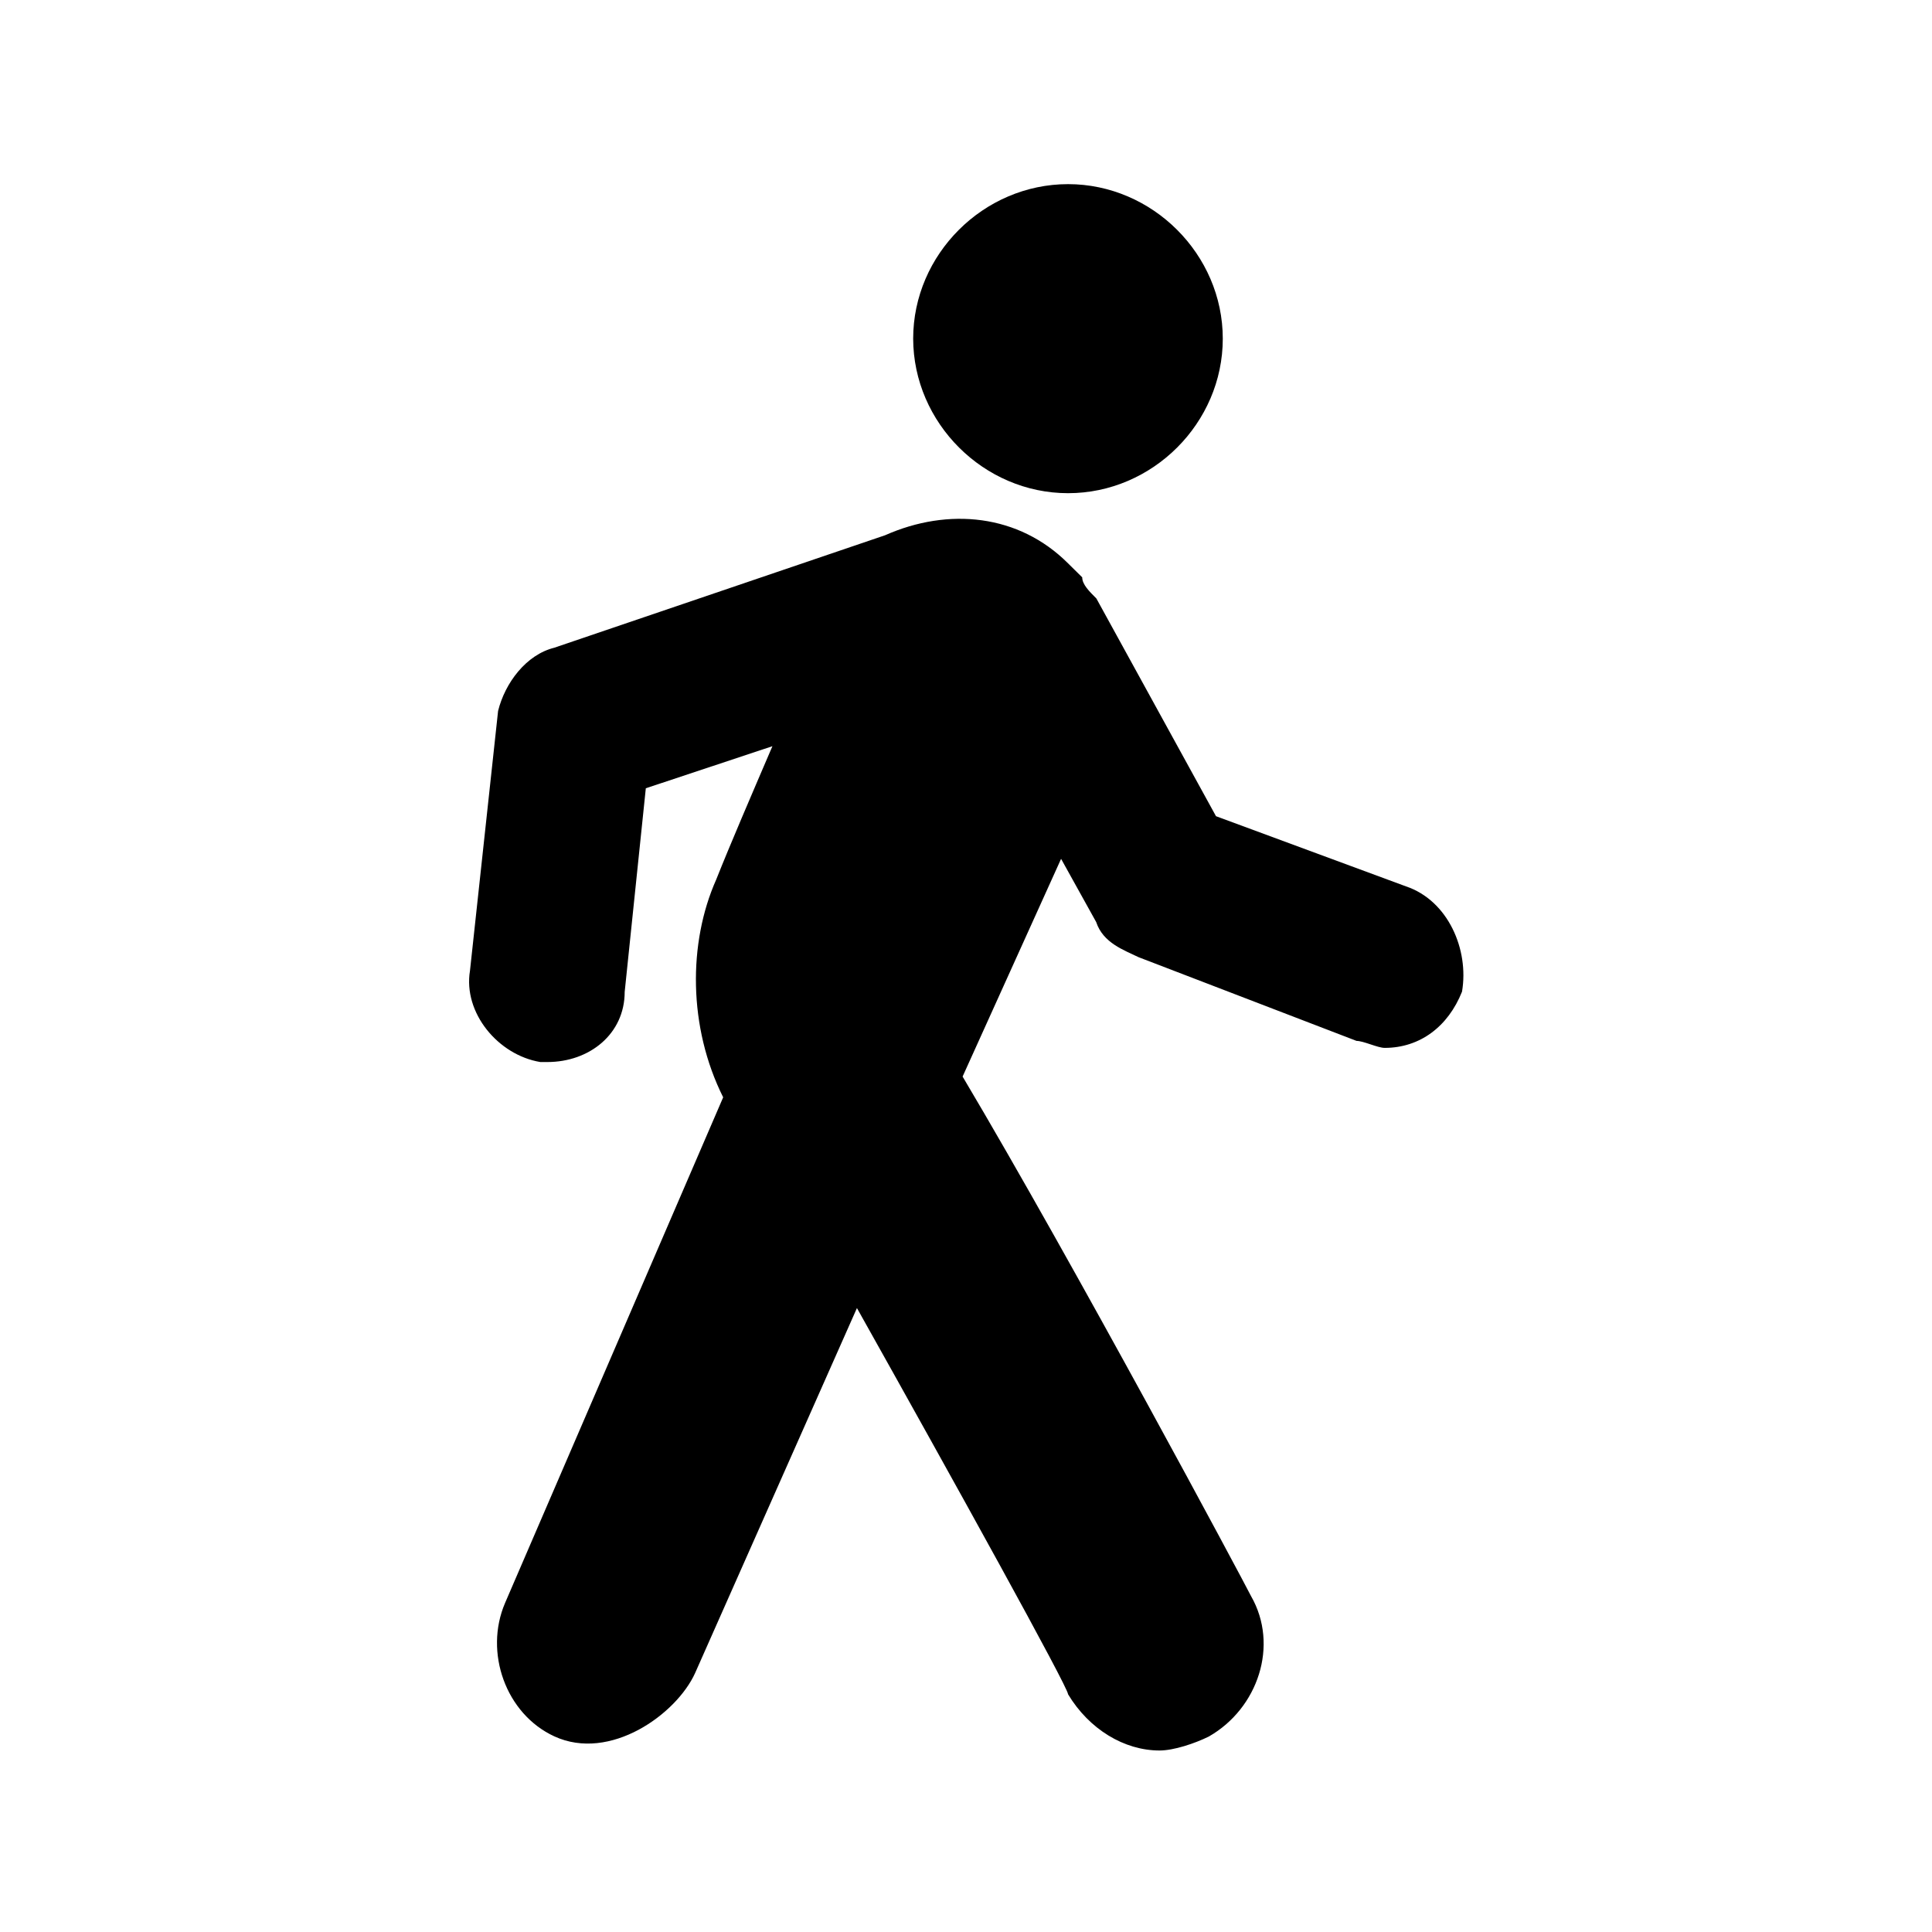 <?xml version="1.0" standalone="no"?><!DOCTYPE svg PUBLIC "-//W3C//DTD SVG 1.1//EN" "http://www.w3.org/Graphics/SVG/1.1/DTD/svg11.dtd"><svg t="1631862251489" class="icon" viewBox="0 0 1024 1024" version="1.1" xmlns="http://www.w3.org/2000/svg" p-id="1504" xmlns:xlink="http://www.w3.org/1999/xlink" width="200" height="200"><defs><style type="text/css"></style></defs><path d="M566.1 261.4c44.8 0 82-37.2 82-81.9s-37.3-81.9-82-81.9c-44.8 0-82.1 37.2-82.1 81.9 0.1 44.7 37.4 81.9 82.1 81.9z m179.1 208.4l-100.7-37.2-63.4-115.4c-3.7-3.7-7.5-7.4-7.5-11.2l-7.5-7.4c-26.1-26.1-63.4-29.8-97-14.9l-175.3 59.6c-14.9 3.7-26.1 18.6-29.8 33.5l-14.9 137.7c-3.7 22.3 14.9 44.7 37.3 48.4h3.7c22.4 0 41-14.9 41-37.2l11.2-107.9 67.1-22.3c-11.2 26.1-22.4 52.1-29.8 70.7-14.9 33.5-14.9 78.2 3.7 115.4l-115.6 268c-11.2 26.1 0.3 58.8 26.1 70.7 29.5 13.6 64.7-11.7 74.6-33.5l85.8-193.5c52.2 93.1 111.9 201 111.9 204.7 11.2 18.6 29.8 29.8 48.5 29.8 7.5 0 18.6-3.7 26.1-7.4 26.1-14.9 37.3-48.4 22.4-74.4-3.7-7.4-93.2-174.9-152.9-275.4l52.2-115.4 18.6 33.5c3.7 11.2 14.9 14.9 22.4 18.6L719 551.7c3.7 0 11.2 3.7 14.9 3.7 18.6 0 33.6-11.2 41-29.8 3.8-22.3-7.4-48.3-29.7-55.8z" p-id="1505"></path></svg>